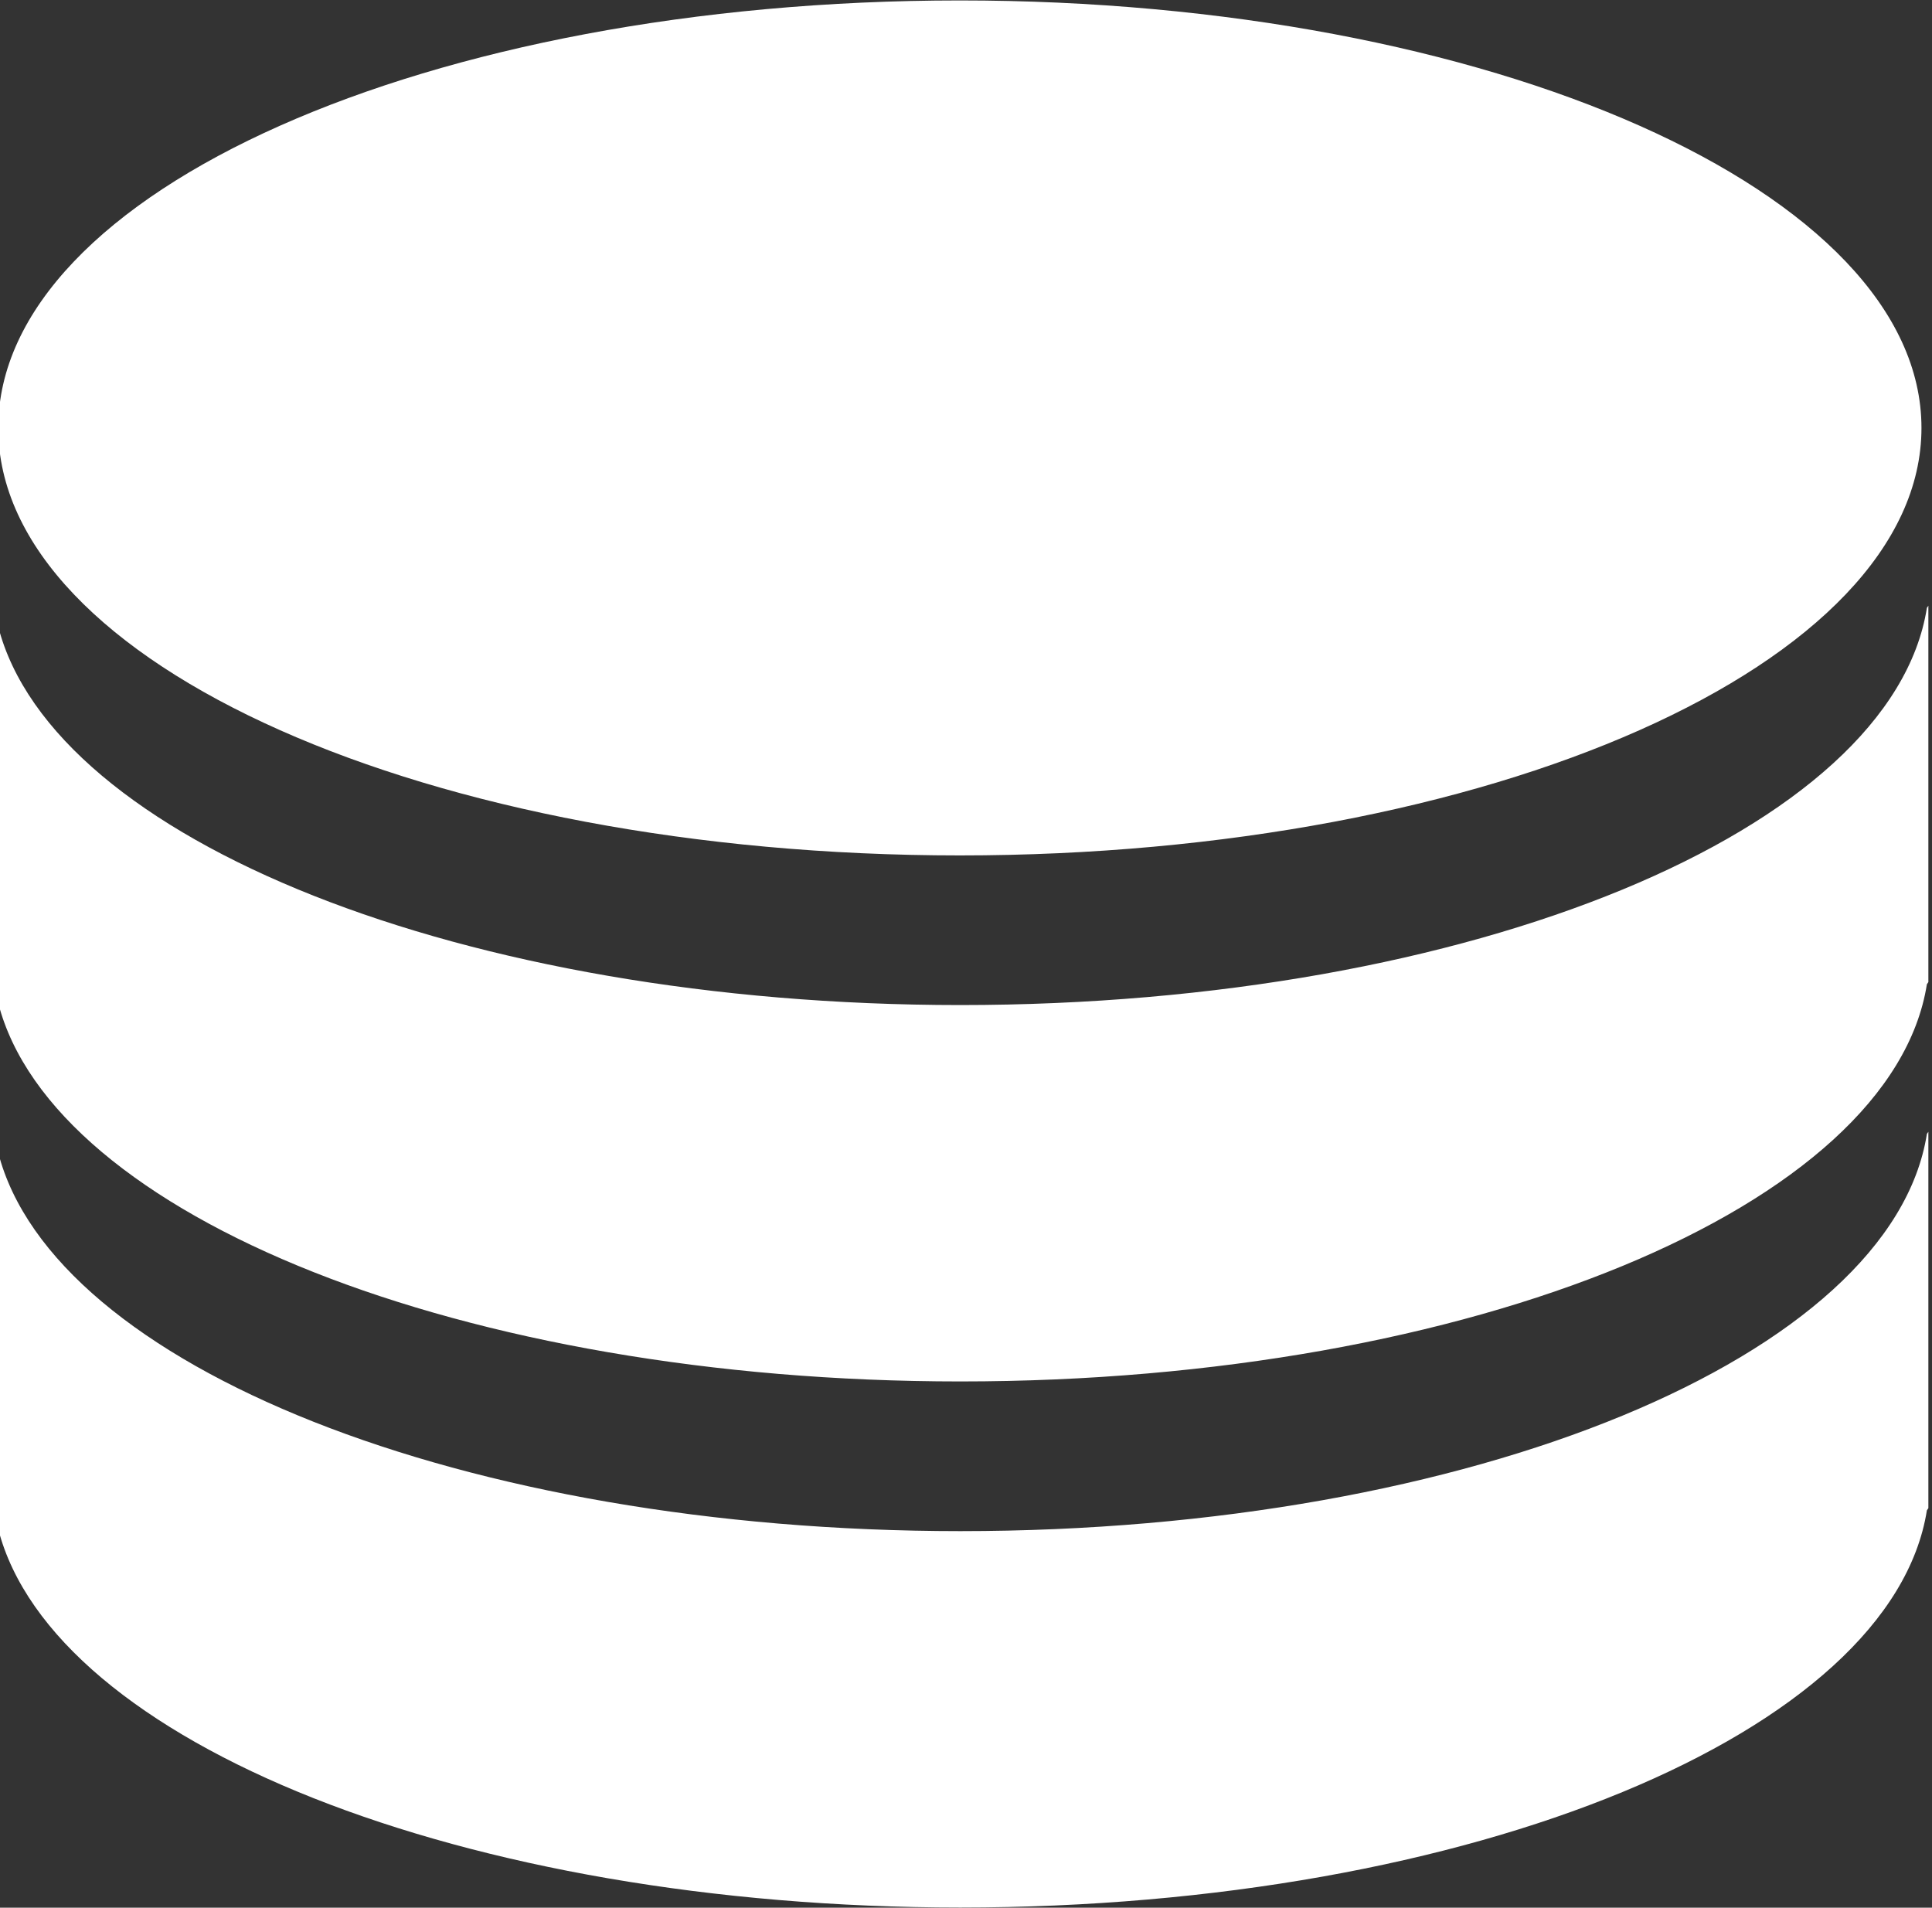 <?xml version="1.0" encoding="UTF-8" standalone="no"?>
<!DOCTYPE svg PUBLIC "-//W3C//DTD SVG 1.1//EN" "http://www.w3.org/Graphics/SVG/1.1/DTD/svg11.dtd">
<svg width="100%" height="100%" viewBox="0 0 478 472" version="1.1" xmlns="http://www.w3.org/2000/svg" xmlns:xlink="http://www.w3.org/1999/xlink" xml:space="preserve" style="fill-rule:evenodd;clip-rule:evenodd;stroke-linejoin:round;stroke-miterlimit:1.414;">
    <rect x="0" y="0" width="478" height="472" fill="#333333" stroke="none"/>
    <g transform="matrix(1,0,0,1,-61,-64)">
        <g id="Coins-x3-Icon" transform="matrix(12.207,0,0,12.063,-24301.8,-2414.68)">
            <path d="M2034.89,228.691L2034.89,236.411C2034.88,236.425 2034.87,236.44 2034.86,236.455C2034.15,241.005 2025.64,244.602 2015.27,244.602C2005.2,244.602 1996.88,241.207 1995.77,236.841L1995.77,229.121C1996.88,233.487 2005.2,236.882 2015.27,236.882C2025.64,236.882 2034.15,233.285 2034.86,228.735C2034.87,228.72 2034.88,228.705 2034.89,228.691ZM2034.89,217.901L2034.89,225.621C2034.88,225.635 2034.87,225.65 2034.86,225.665C2034.15,230.215 2025.64,233.812 2015.27,233.812C2005.2,233.812 1996.88,230.417 1995.77,226.052L1995.77,218.332C1996.88,222.697 2005.2,226.092 2015.27,226.092C2025.64,226.092 2034.15,222.495 2034.86,217.945C2034.87,217.93 2034.88,217.915 2034.89,217.901ZM2015.26,205.487C2026.01,205.487 2034.75,209.416 2034.75,214.255C2034.75,219.094 2026.01,223.023 2015.26,223.023C2004.5,223.023 1995.77,219.094 1995.77,214.255C1995.77,209.416 2004.5,205.487 2015.26,205.487Z" style="fill:white;"/>
        </g>
    </g>
</svg>

